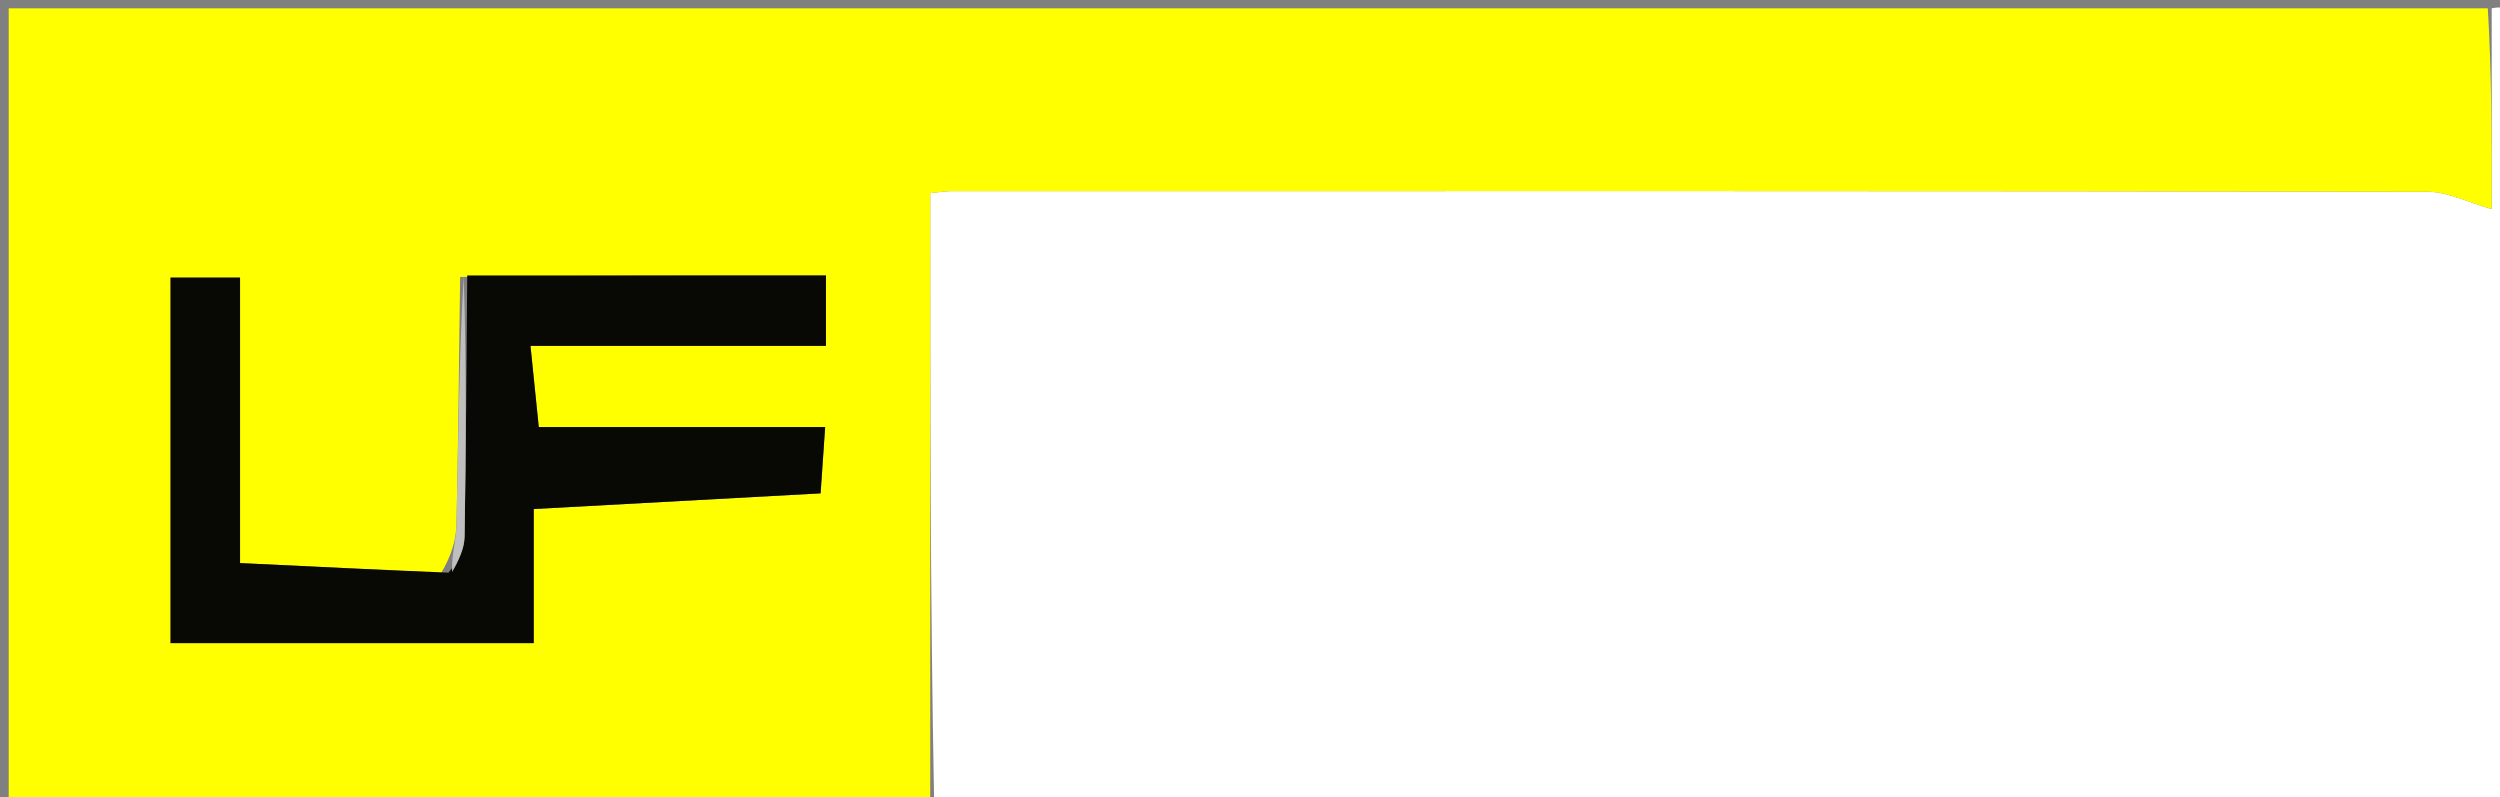 <svg version="1.1" id="Layer_1" xmlns="http://www.w3.org/2000/svg" xmlns:xlink="http://www.w3.org/1999/xlink" x="0px" y="0px"
	 width="100%" viewBox="0 0 301 96" enable-background="new 0 0 301 96" xml:space="preserve">
<rect x="0" y="0" width="301" height="96" fill="#808080" stroke="none"/>
<path fill="#FFFFFF" opacity="1" stroke="none" 
	d="
M300,1 
	C303.075,0.388 301.962,2.723 301.966,3.992 
	C302.017,20.467 302,36.942 302,53.417 
	C302,67.895 302,82.373 302,97 
	C238.979,97 175.958,97 112.469,96.531 
	C112,71.822 112,47.581 112,23.251 
	C113.232,23.131 113.872,23.015 114.513,23.014 
	C173.778,23.004 233.044,22.979 292.309,23.087 
	C294.713,23.091 297.115,24.358 300,25.173 
	C300,16.61 300,8.805 300,1 
z"/>
<path fill="#FFFF00" opacity="1" stroke="none" 
	d="
M299.531,1 
	C300,8.805 300,16.61 300,25.173 
	C297.115,24.358 294.713,23.091 292.309,23.087 
	C233.044,22.979 173.778,23.004 114.513,23.014 
	C113.872,23.015 113.232,23.131 112,23.251 
	C112,47.581 112,71.822 112,96.531 
	C75.032,97 38.064,97 1.048,97 
	C1.048,65.06 1.048,33.119 1.048,1 
	C100.354,1 199.708,1 299.531,1 
M53.13,68.968 
	C45.346,68.591 37.563,68.214 28.901,67.794 
	C28.901,56.116 28.901,44.725 28.901,33.426 
	C25.564,33.426 23.133,33.426 20.533,33.426 
	C20.533,48.09 20.533,62.47 20.533,77.432 
	C35.168,77.432 49.497,77.432 64.263,77.432 
	C64.263,71.943 64.263,66.534 64.263,61.286 
	C76.049,60.642 87.401,60.022 98.801,59.4 
	C98.982,56.753 99.136,54.516 99.347,51.422 
	C87.939,51.422 76.55,51.422 64.869,51.422 
	C64.499,47.79 64.211,44.97 63.871,41.644 
	C76.252,41.644 87.828,41.644 99.444,41.644 
	C99.444,38.633 99.444,36.073 99.444,33.162 
	C84.825,33.162 70.539,33.162 55.396,33.347 
	C55.264,43.269 55.18,53.192 54.959,63.112 
	C54.917,65.021 54.336,66.917 53.13,68.968 
z"/>
<path fill="#080804" opacity="1" stroke="none" 
	d="
M56.254,33.162 
	C70.539,33.162 84.825,33.162 99.444,33.162 
	C99.444,36.073 99.444,38.633 99.444,41.644 
	C87.828,41.644 76.252,41.644 63.871,41.644 
	C64.211,44.97 64.499,47.79 64.869,51.422 
	C76.55,51.422 87.939,51.422 99.347,51.422 
	C99.136,54.516 98.982,56.753 98.801,59.4 
	C87.401,60.022 76.049,60.642 64.263,61.286 
	C64.263,66.534 64.263,71.943 64.263,77.432 
	C49.497,77.432 35.168,77.432 20.533,77.432 
	C20.533,62.47 20.533,48.09 20.533,33.426 
	C23.133,33.426 25.564,33.426 28.901,33.426 
	C28.901,44.725 28.901,56.116 28.901,67.794 
	C37.563,68.214 45.346,68.591 53.999,68.948 
	C55.239,67.484 55.909,66.046 55.934,64.597 
	C56.114,54.12 56.163,43.641 56.254,33.162 
z"/>
<path fill="#BFBFBF" opacity="1" stroke="none" 
	d="
M55.825,33.255 
	C56.163,43.641 56.114,54.12 55.934,64.597 
	C55.909,66.046 55.239,67.484 54.436,68.874 
	C54.336,66.917 54.917,65.021 54.959,63.112 
	C55.18,53.192 55.264,43.269 55.825,33.255 
z"/>
</svg>